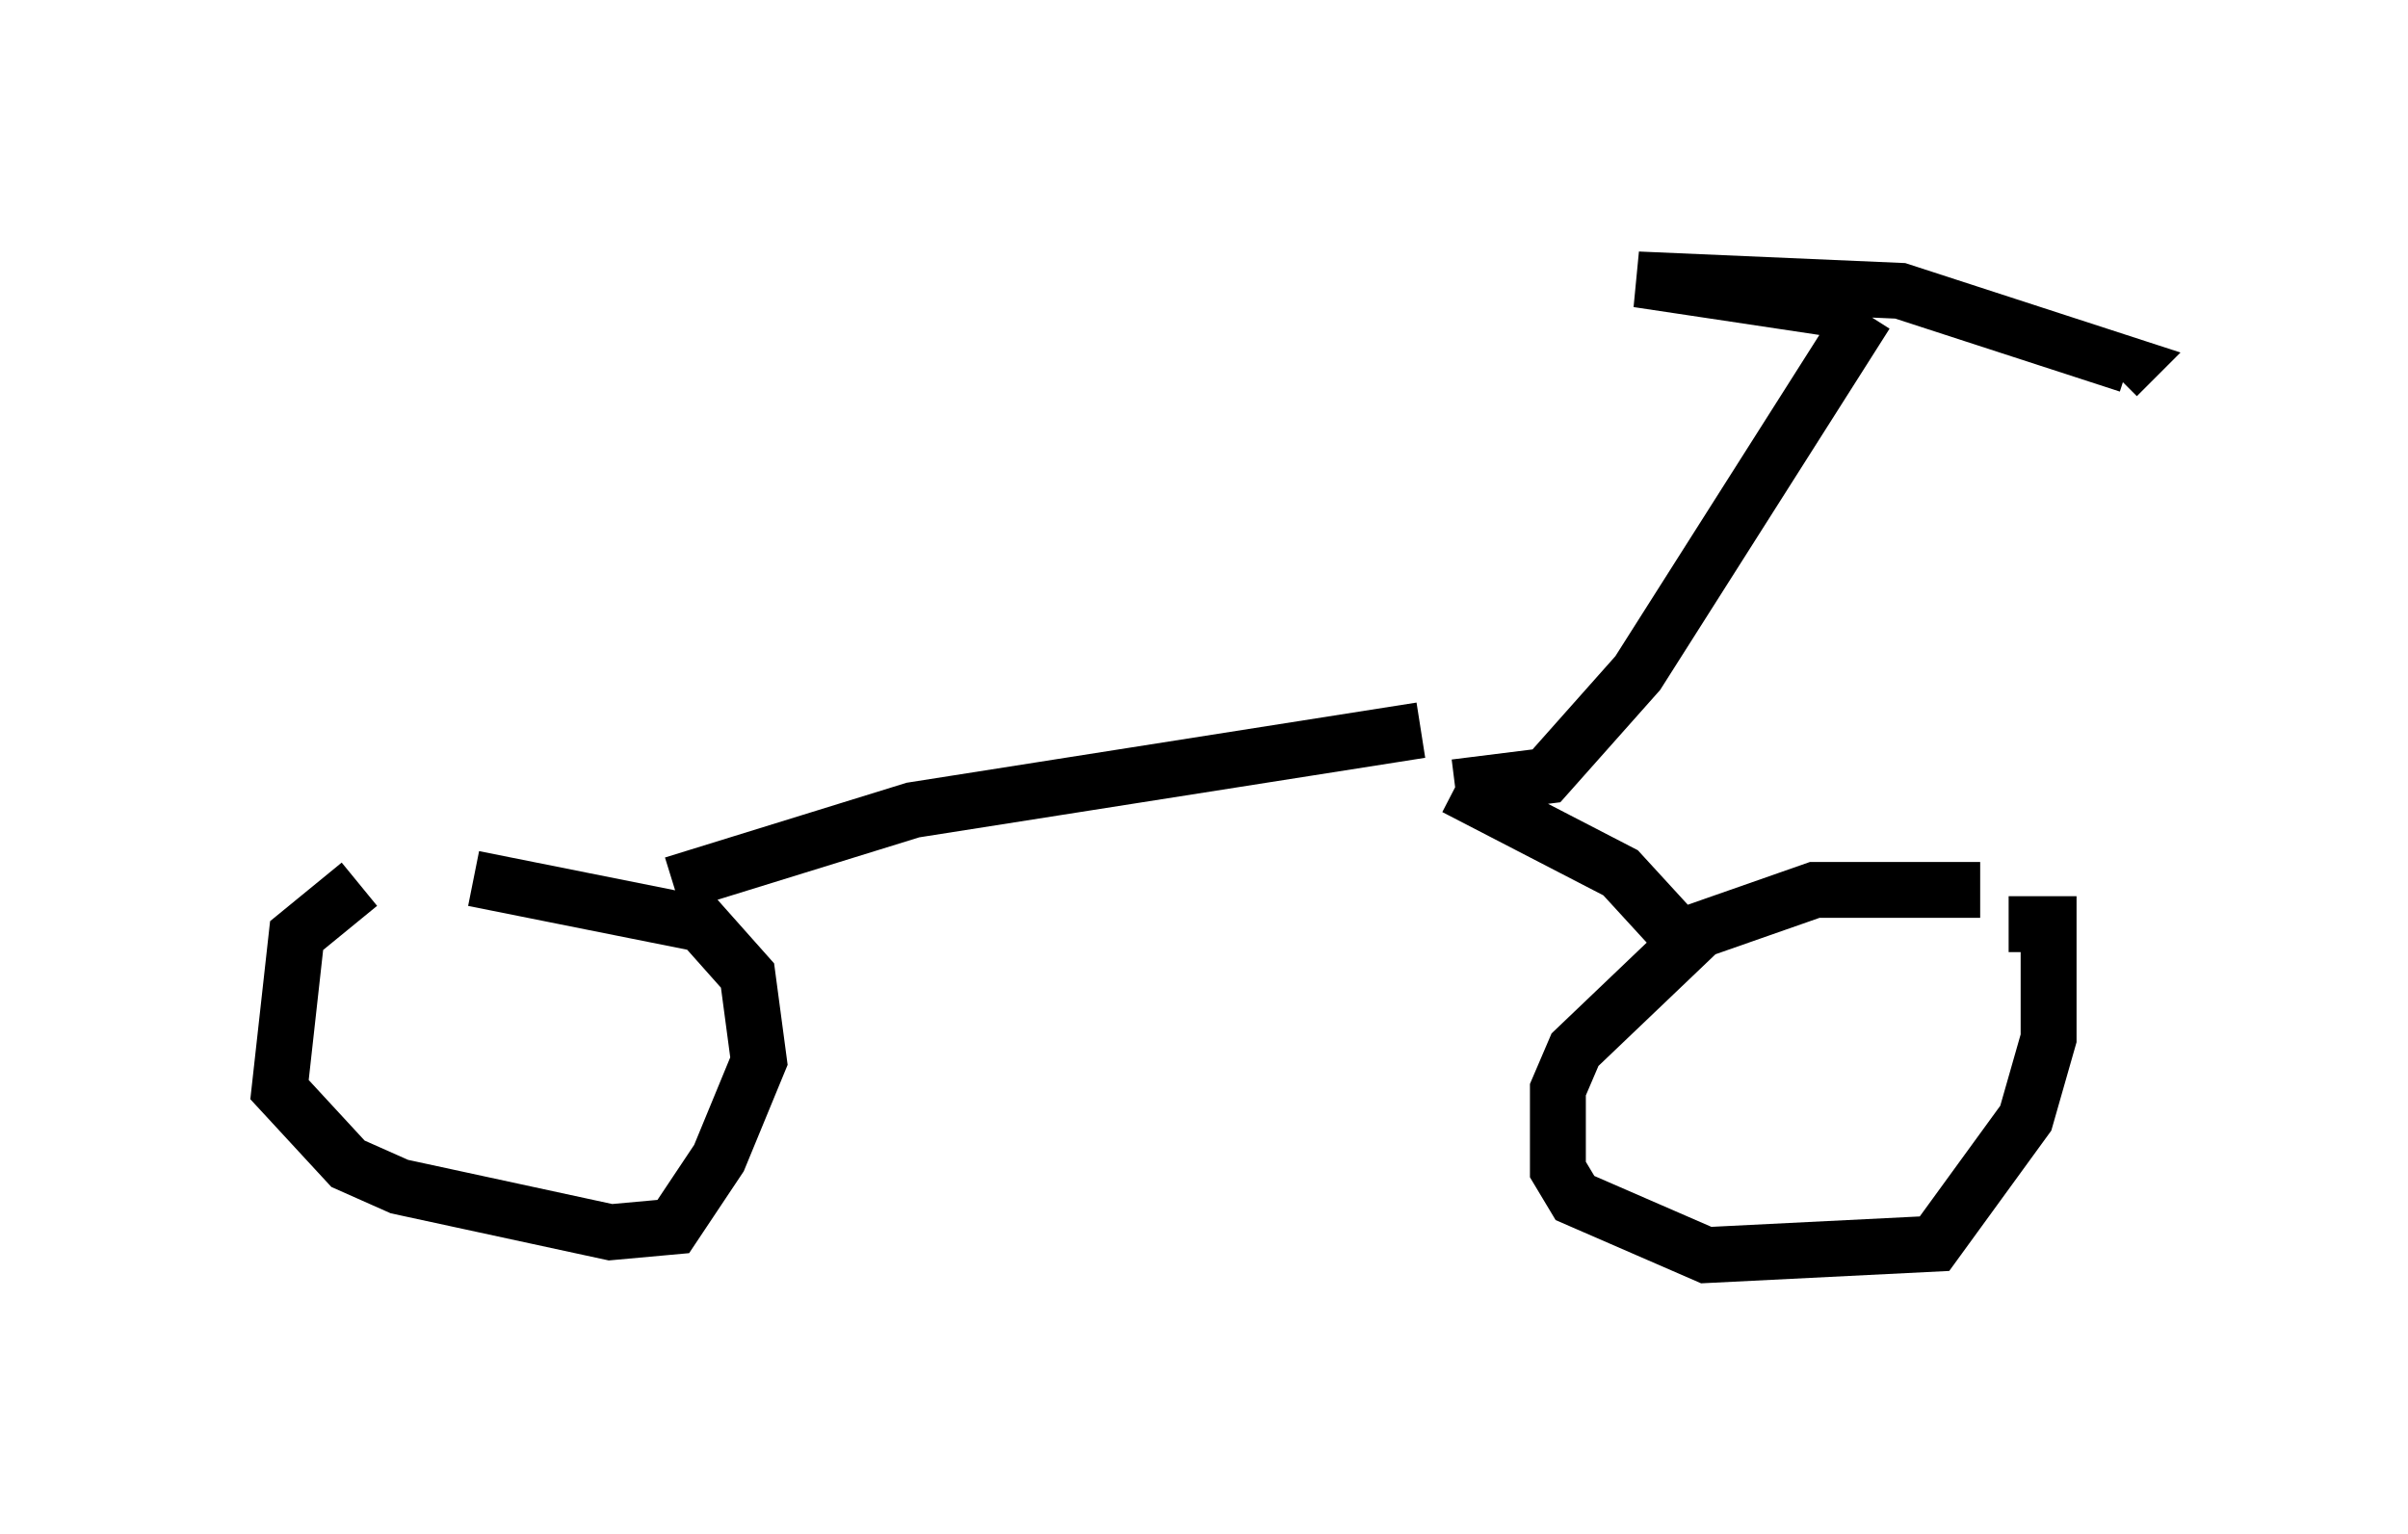 <?xml version="1.0" encoding="utf-8" ?>
<svg baseProfile="full" height="27.456" version="1.1" width="43.075" xmlns="http://www.w3.org/2000/svg" xmlns:ev="http://www.w3.org/2001/xml-events" xmlns:xlink="http://www.w3.org/1999/xlink"><defs /><rect fill="white" height="27.456" width="43.075" x="0" y="0" /><path d="M8.369, 15.719 m-1.94, 0.102 l-1.123, 0.919 -0.306, 2.756 l1.225, 1.327 0.919, 0.408 l3.777, 0.817 1.123, -0.102 l0.817, -1.225 0.715, -1.735 l-0.204, -1.531 -0.817, -0.919 l-4.083, -0.817 m26.95, 0.204 l-2.96, 0.0 -2.042, 0.715 l-2.246, 2.144 -0.306, 0.715 l0.0, 1.429 0.306, 0.51 l2.348, 1.021 4.083, -0.204 l1.633, -2.246 0.408, -1.429 l0.0, -2.042 -0.715, 0.0 m-23.888, -0.715 l4.288, -1.327 9.086, -1.429 m4.696, 3.777 l-1.123, -1.225 -2.96, -1.531 m0.0, 0.0 l1.633, -0.204 1.633, -1.838 l4.083, -6.431 m0.0, 0.0 l-4.083, -0.613 4.696, 0.204 l4.083, 1.327 -0.204, 0.204 " fill="none" stroke="black" stroke-width="1" /></svg>